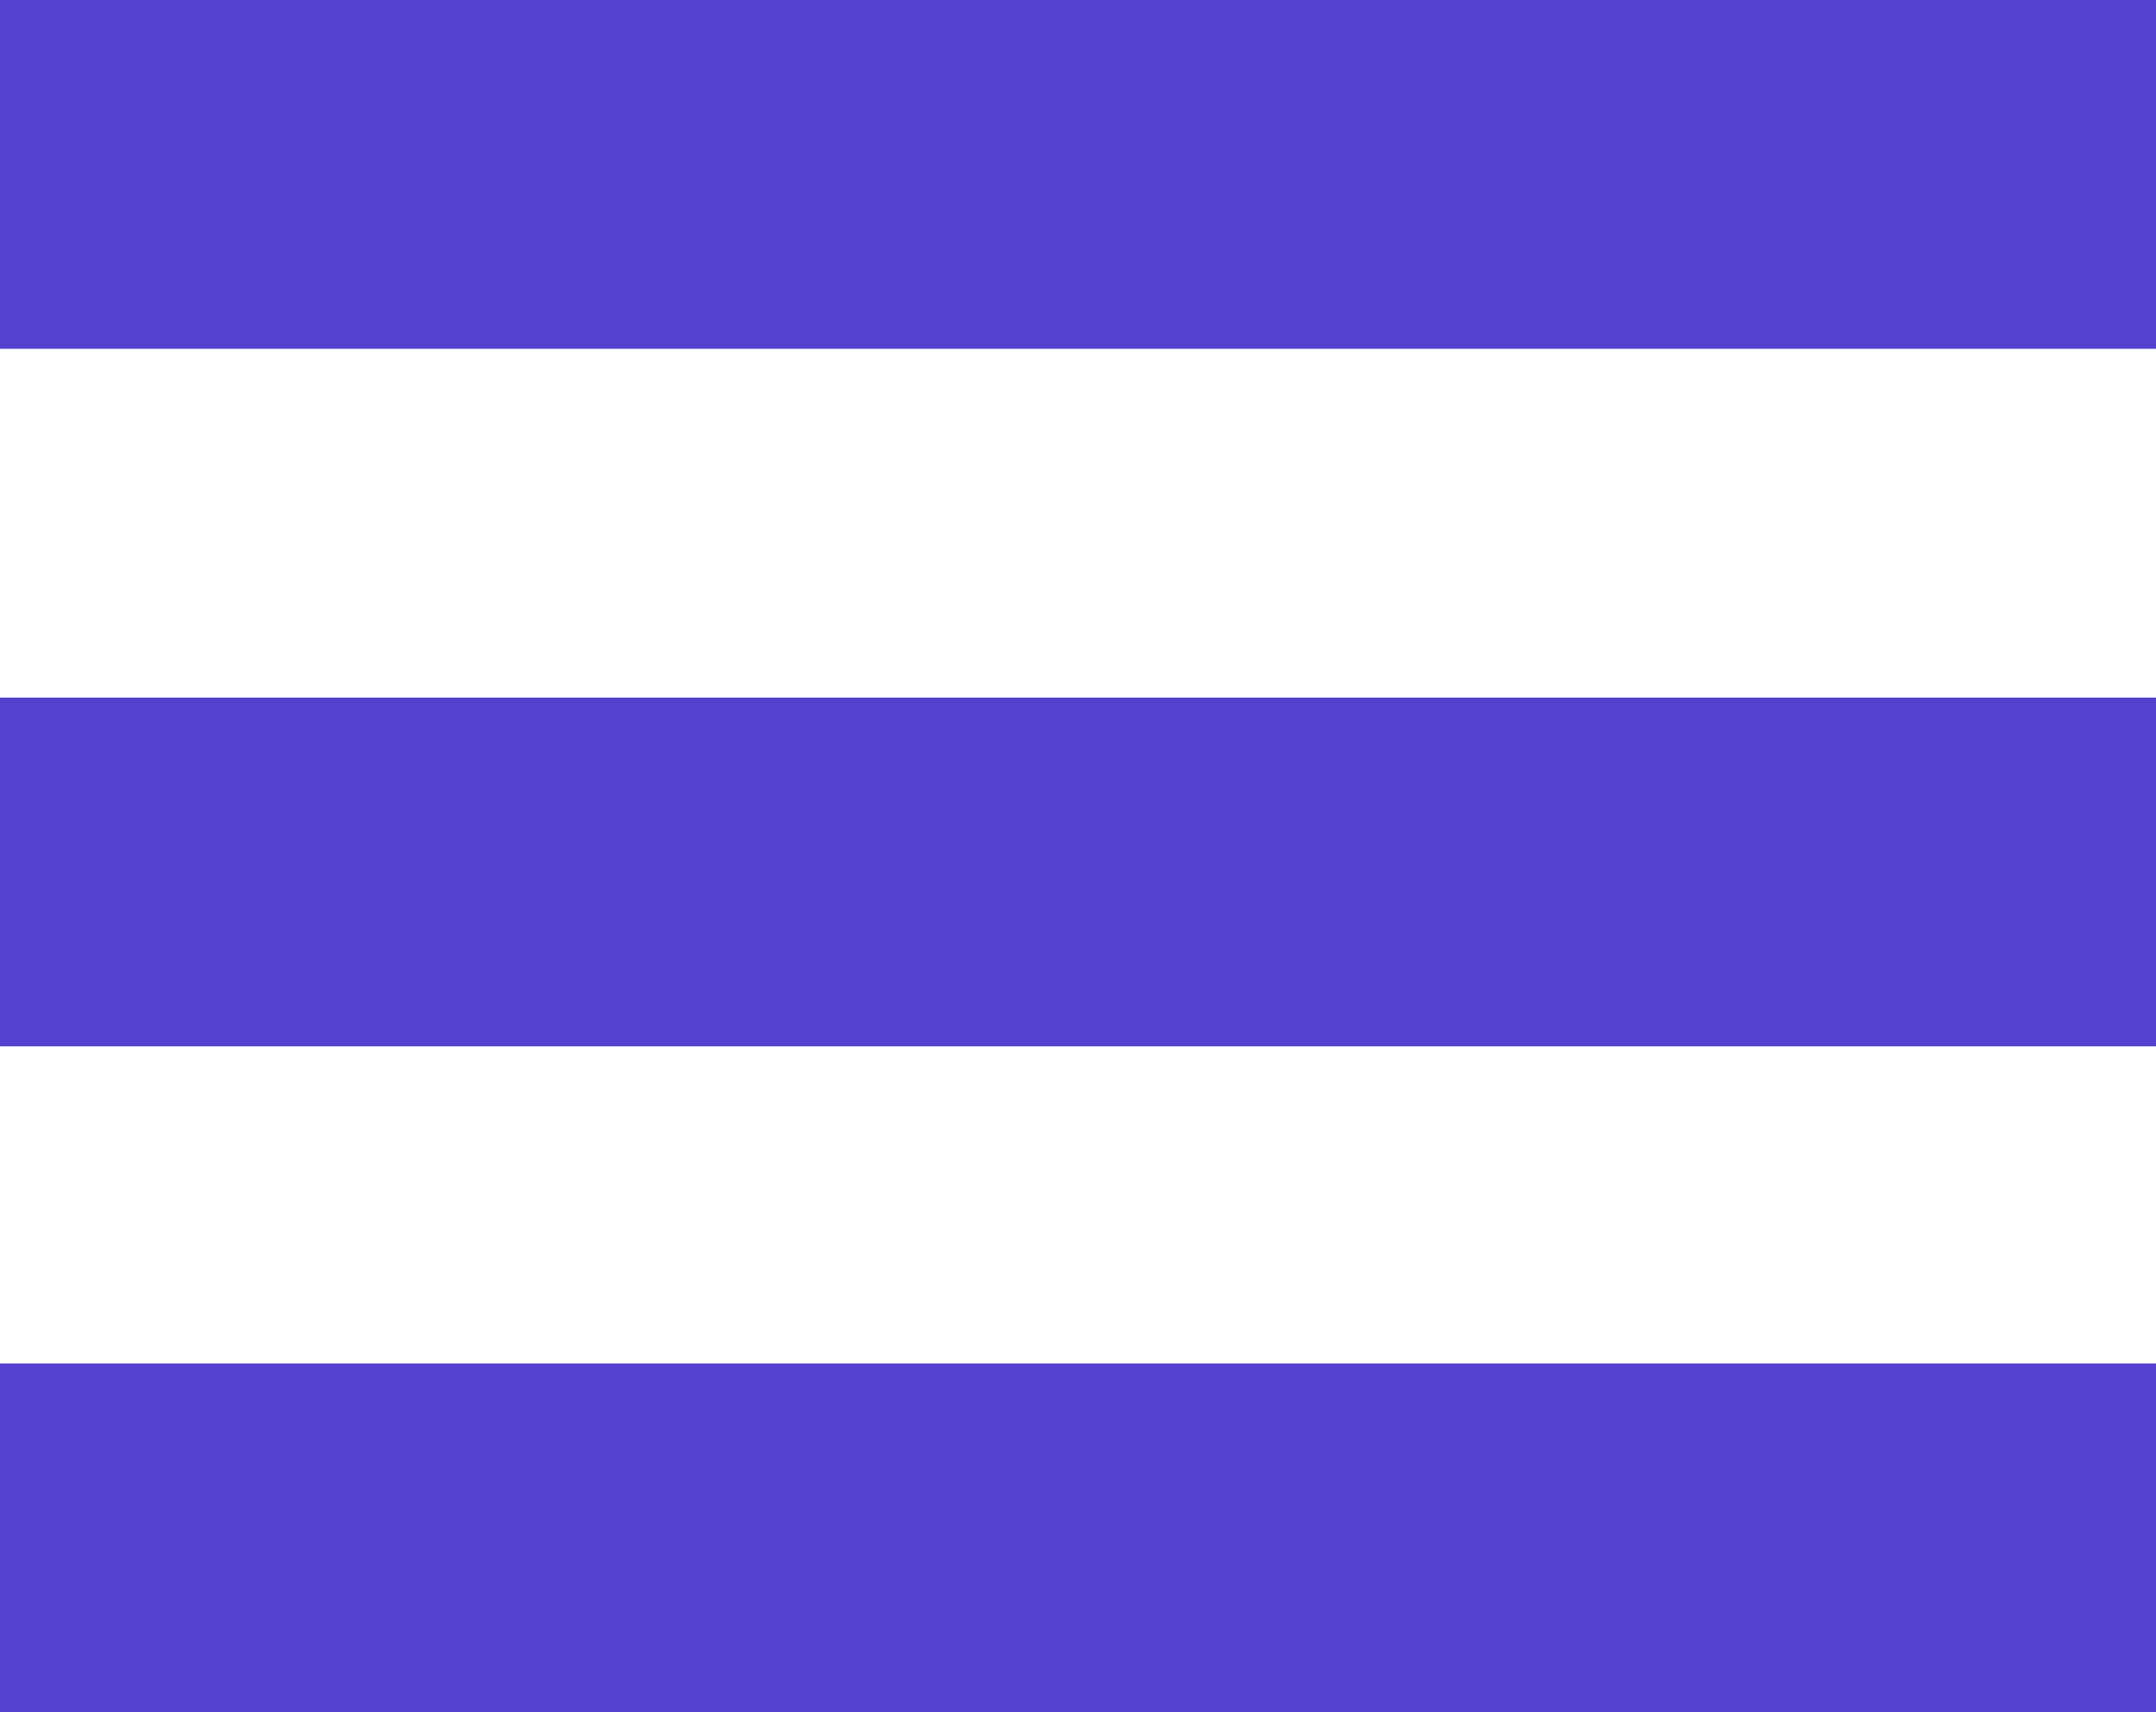 <?xml version="1.0" encoding="UTF-8"?>
<svg width="68px" height="54px" viewBox="0 0 68 54" version="1.1" xmlns="http://www.w3.org/2000/svg" xmlns:xlink="http://www.w3.org/1999/xlink">
    <!-- Generator: Sketch 46.2 (44496) - http://www.bohemiancoding.com/sketch -->
    <title>icon-dev</title>
    <desc>Created with Sketch.</desc>
    <defs></defs>
    <g id="Page-1" stroke="none" stroke-width="1" fill="none" fill-rule="evenodd">
        <g id="Home" transform="translate(-1110, -4760)" fill="#5541D0">
            <path d="M1110,4760 L1178,4760 L1178,4771 L1110,4771 L1110,4760 Z M1110,4782 L1178,4782 L1178,4793 L1110,4793 L1110,4782 Z M1110,4803 L1178,4803 L1178,4814 L1110,4814 L1110,4803 Z" id="icon-dev"></path>
        </g>
    </g>
</svg>